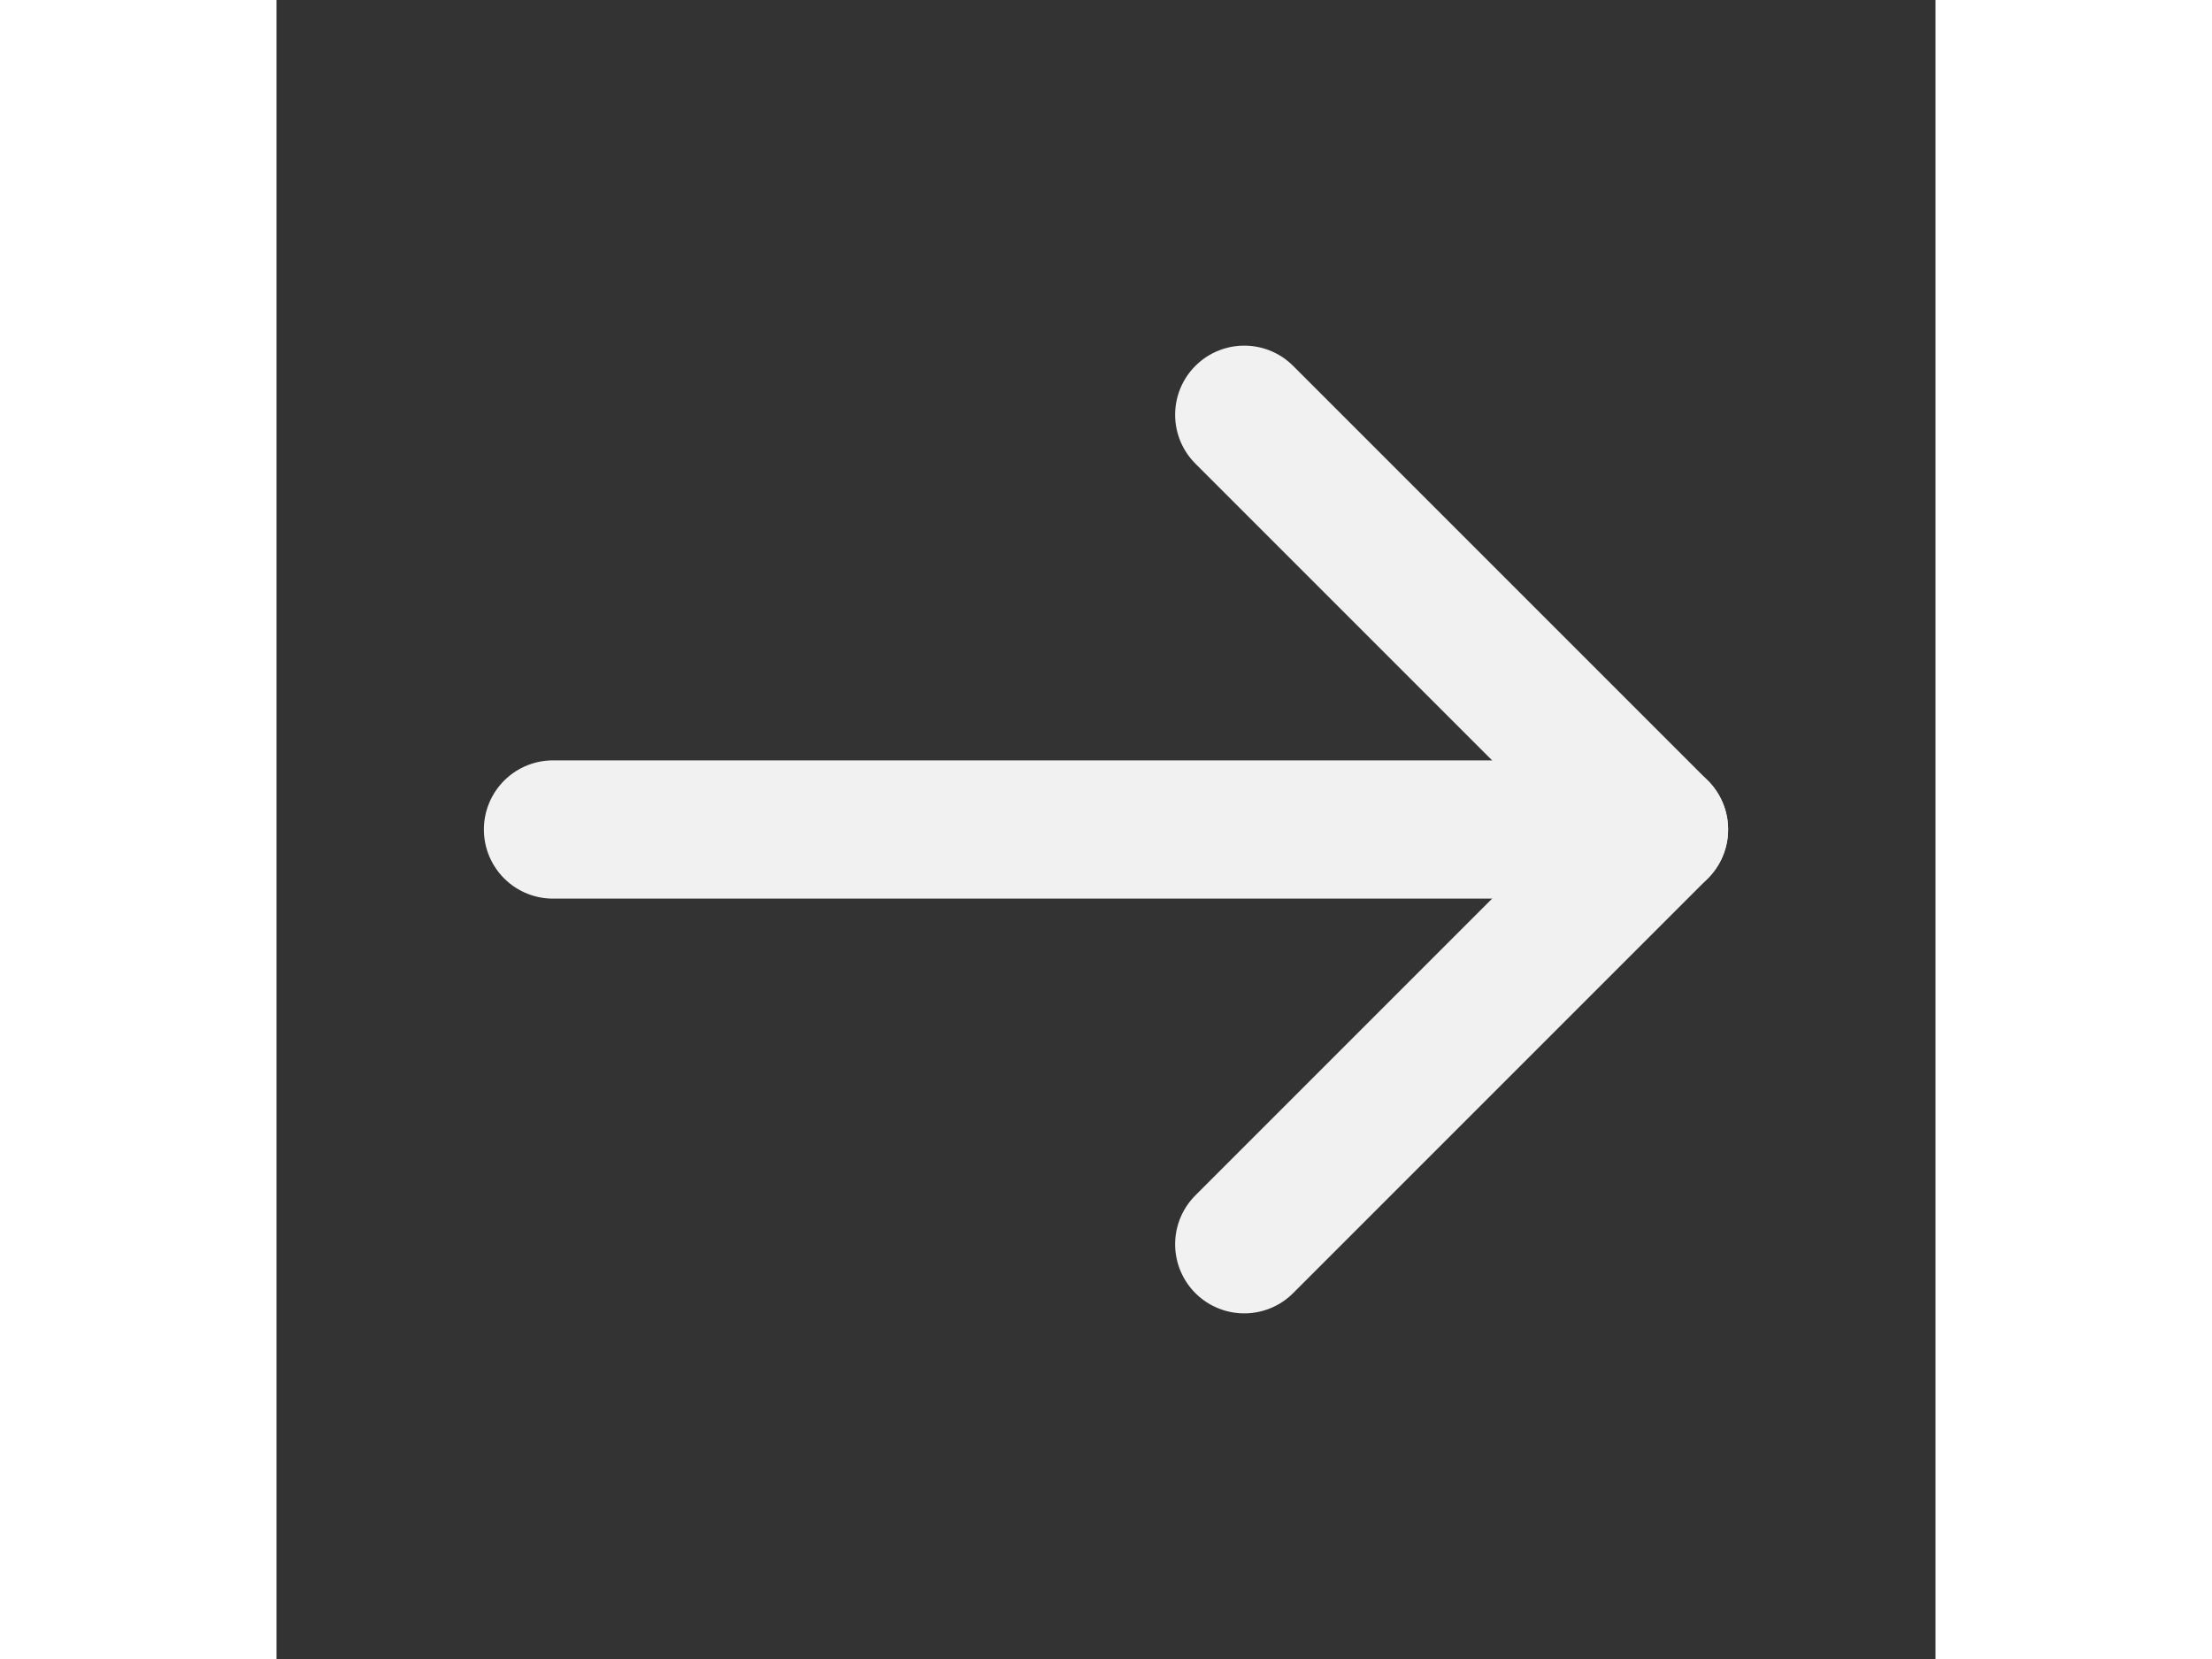 <?xml version="1.0" ?><svg fill="none" height="18" stroke="#f1f1f1" stroke-linecap="round" stroke-linejoin="round" stroke-width="2" viewBox="0 0 24 24" width="24" xmlns="http://www.w3.org/2000/svg"><rect x="0" y="0" width="24" height="24" fill="#333333" stroke="none"/><line x1="4" x2="20" y1="12" y2="12"/><polyline points="14 6 20 12 14 18"/></svg>